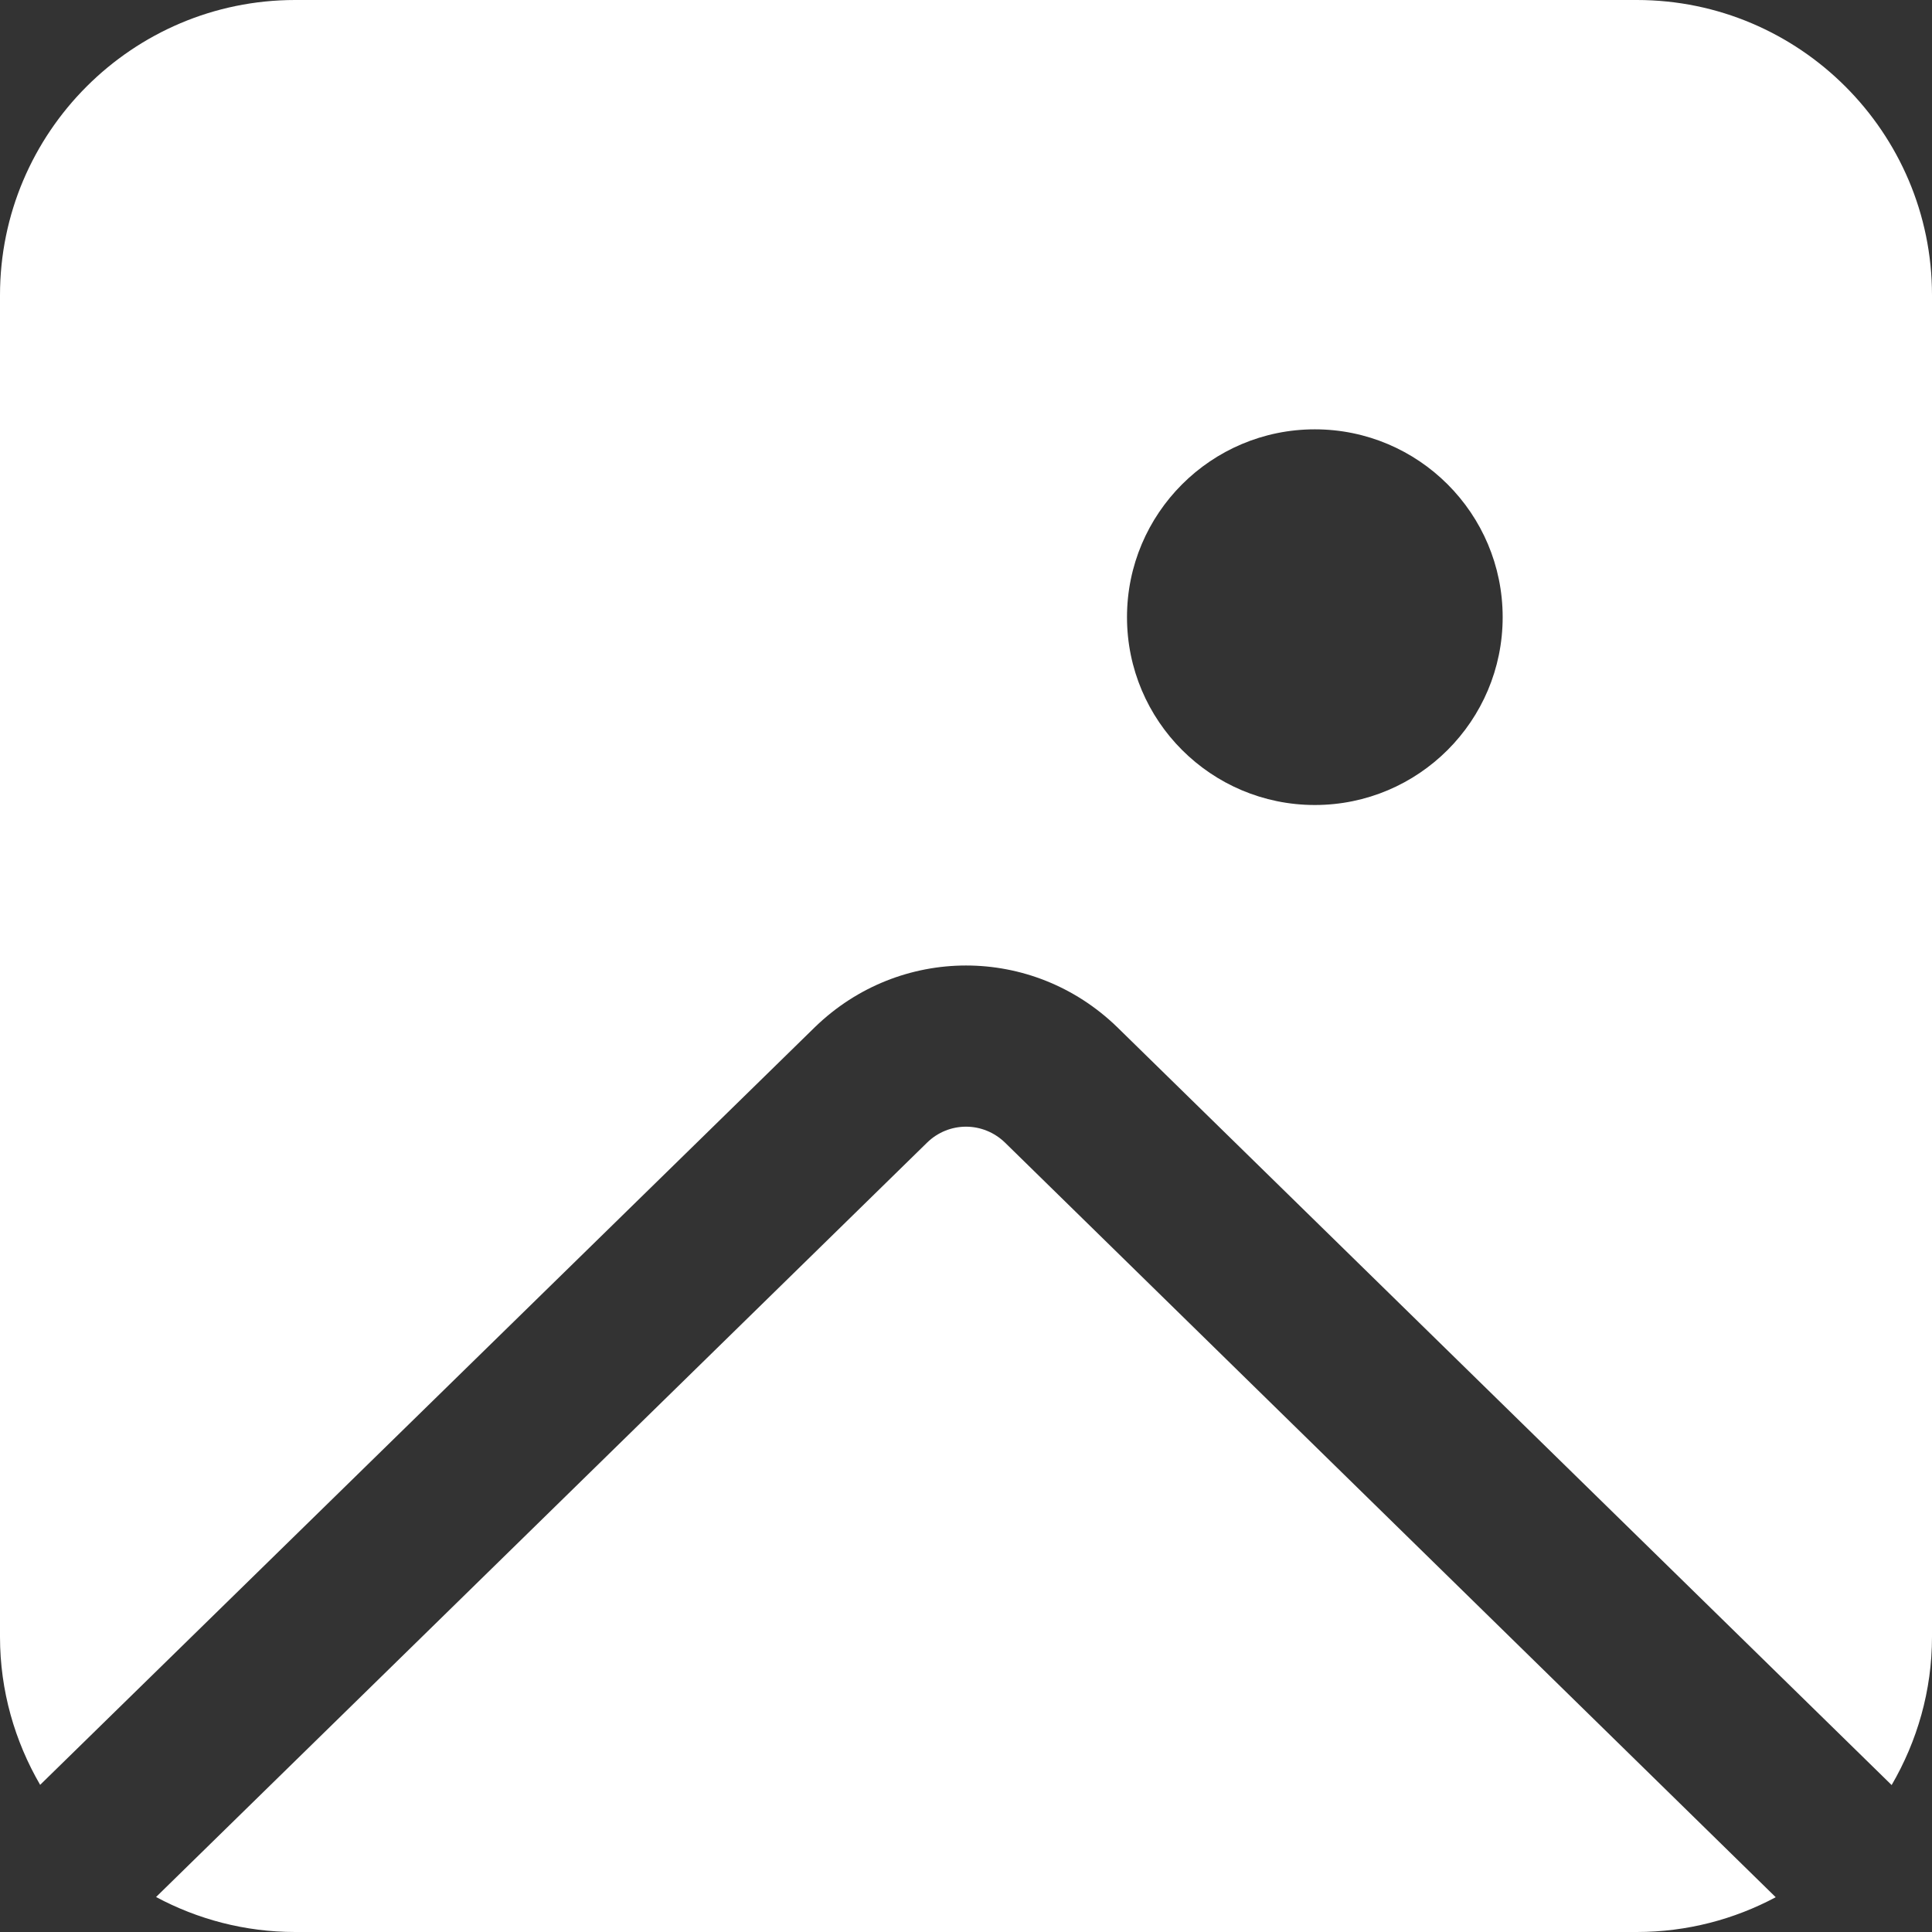 <svg width="18" height="18" viewBox="0 0 18 18" fill="none" xmlns="http://www.w3.org/2000/svg">
<rect x="0" y="0" width="18" height="18" fill="#333333" stroke="none"/>
<path d="M2.75 0C1.234 0 0 1.234 0 2.75V15.25C0 15.752 0.138 16.223 0.374 16.629L7.594 9.568C8.382 8.805 9.618 8.804 10.407 9.568L17.624 16.631C17.861 16.224 18 15.754 18 15.25V2.75C18 1.234 16.766 0 15.25 0H2.75ZM12.25 4C13.216 4 14 4.784 14 5.75C14 6.716 13.216 7.5 12.25 7.5C11.284 7.5 10.5 6.716 10.5 5.75C10.5 4.784 11.284 4 12.25 4ZM9 10.497C8.869 10.497 8.738 10.547 8.637 10.646L1.454 17.674C1.84 17.881 2.281 18 2.75 18H15.25C15.717 18 16.158 17.882 16.544 17.676L9.364 10.646C9.262 10.547 9.131 10.497 9 10.497Z" fill="white"/>
</svg>
